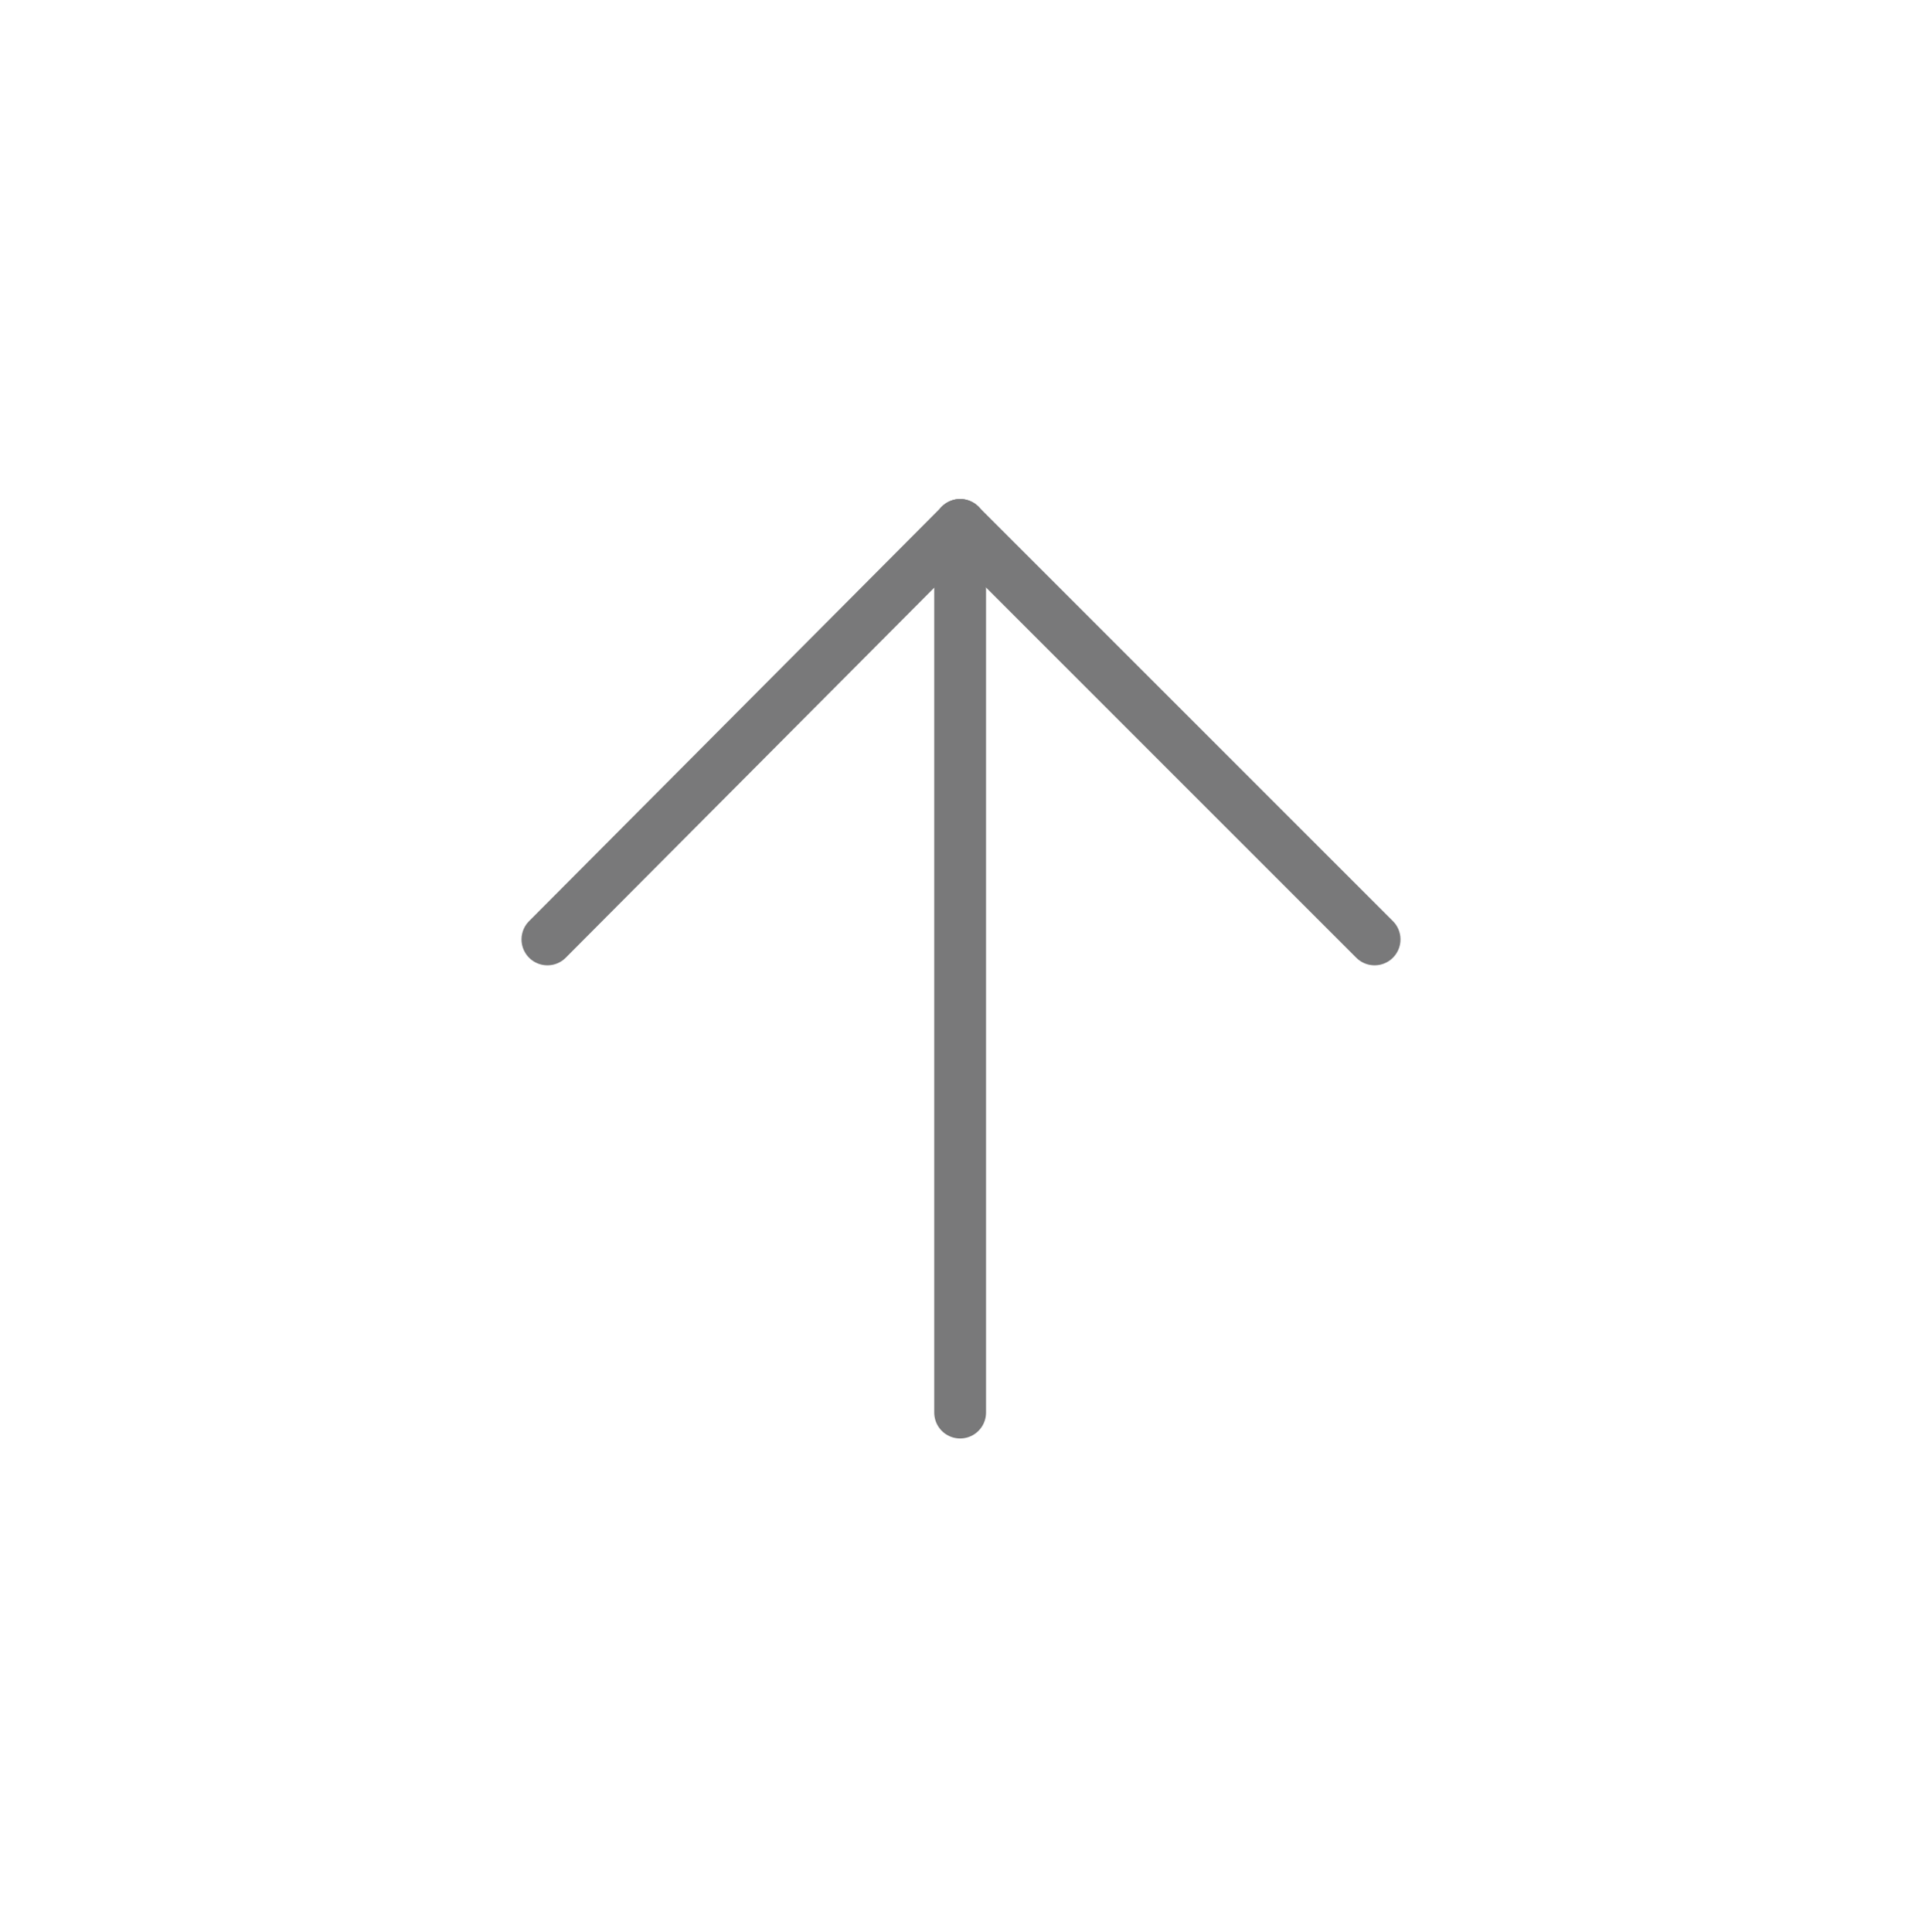 <?xml version="1.0" encoding="utf-8"?>
<!-- Generator: Adobe Illustrator 19.2.1, SVG Export Plug-In . SVG Version: 6.00 Build 0)  -->
<svg version="1.1" id="Layer_1" xmlns="http://www.w3.org/2000/svg" xmlns:xlink="http://www.w3.org/1999/xlink" x="0px" y="0px"
	 viewBox="0 0 111.3 111.9" style="enable-background:new 0 0 111.3 111.9;" xml:space="preserve">
<style type="text/css">
	.st0{fill:none;stroke:#79797A;stroke-width:3;stroke-linecap:round;stroke-linejoin:round;stroke-miterlimit:10;}
</style>
<g id="XMLID_2_">
	<line id="XMLID_5_" class="st0" x1="55.6" y1="81.8" x2="55.6" y2="30.4"/>
	<line id="XMLID_4_" class="st0" x1="55.6" y1="30.4" x2="31.7" y2="54.4"/>
	<line id="XMLID_3_" class="st0" x1="55.6" y1="30.4" x2="79.6" y2="54.4"/>
</g>
</svg>
